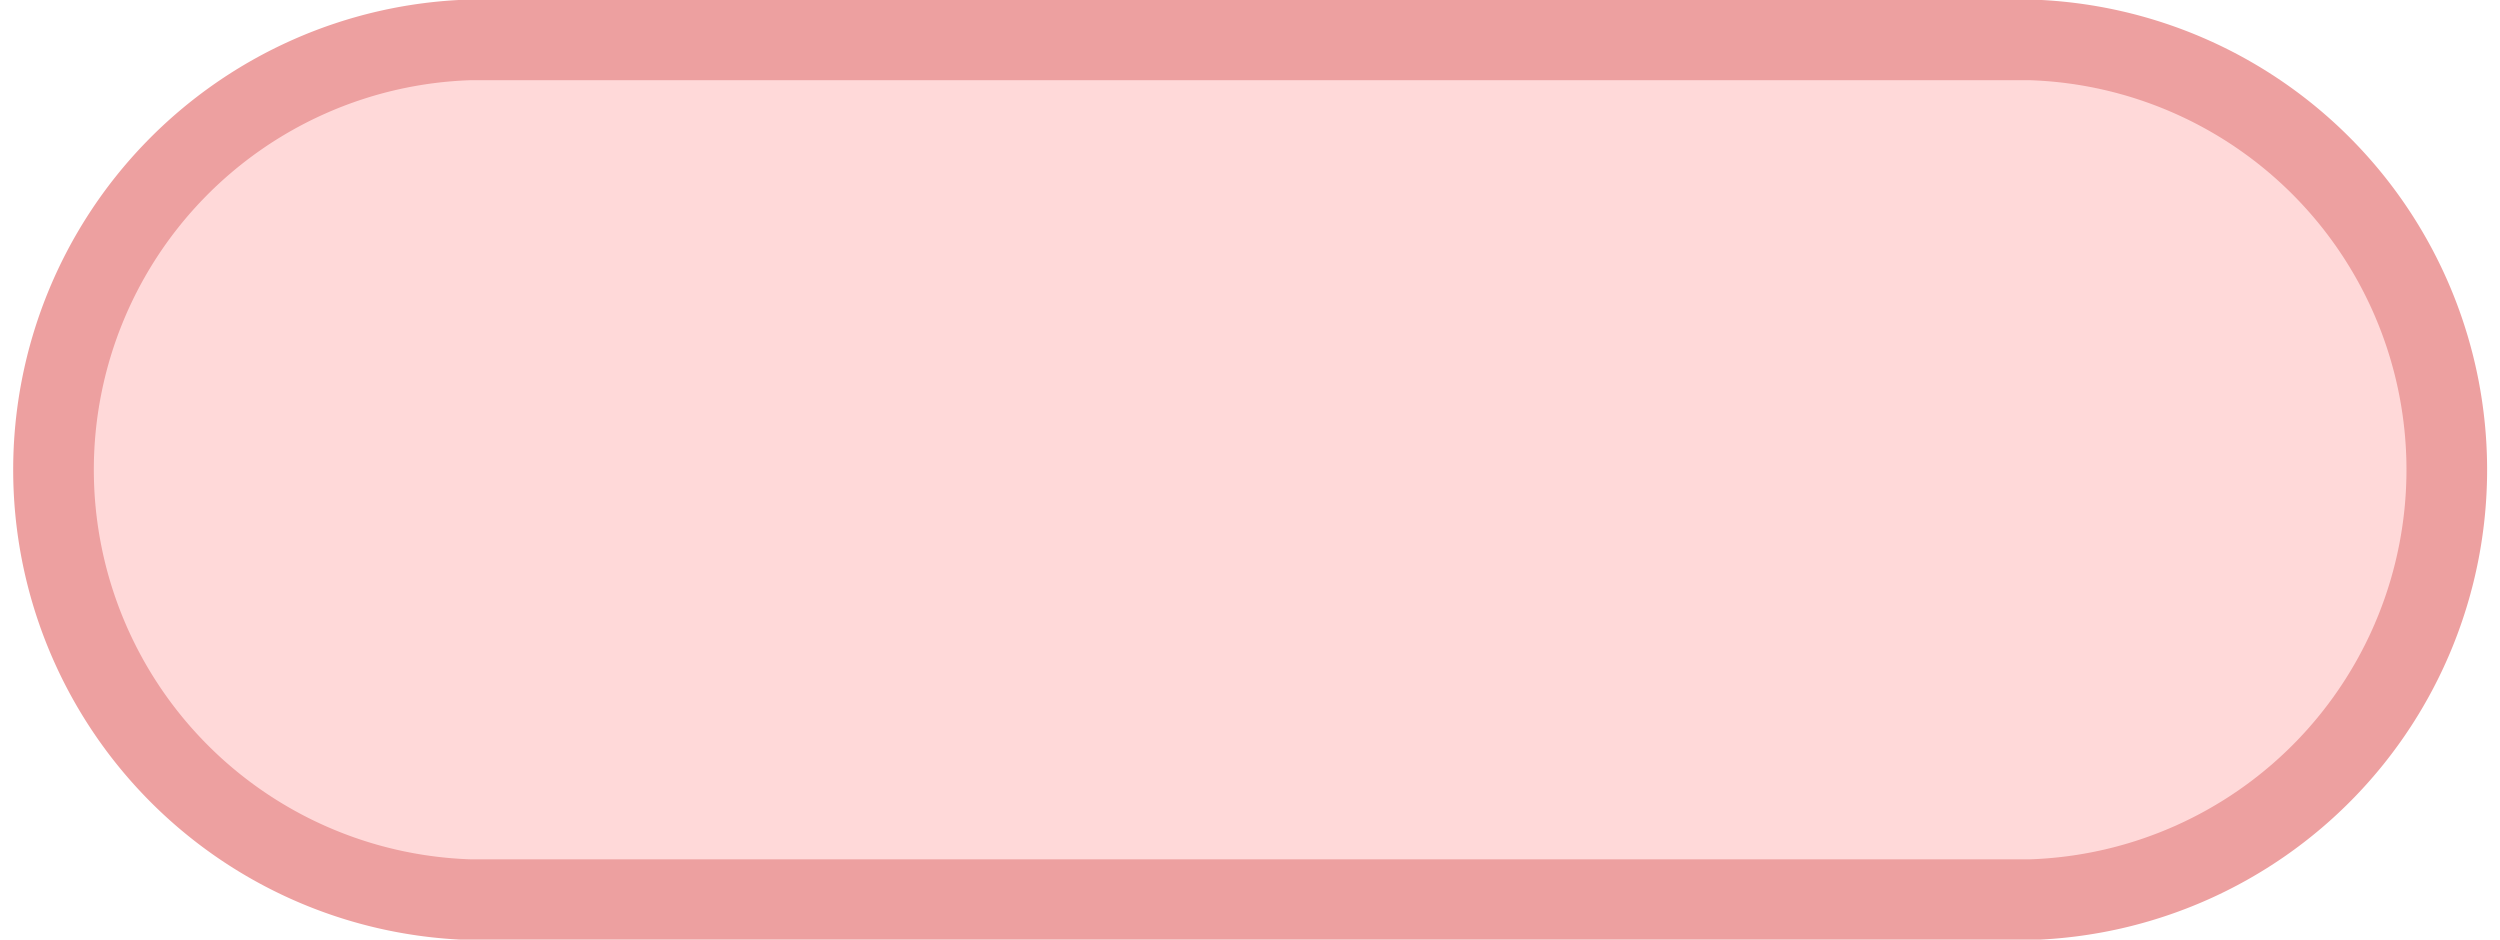 <svg xmlns="http://www.w3.org/2000/svg" width="58.125" height="21.845" viewBox="0 0 58.125 21.845">
  <defs>
    <style>
      .cls-1 {
        fill: #ffd9d9;
        stroke: #eda0a0;
        stroke-width: 1.875px;
        fill-rule: evenodd;
      }
    </style>
  </defs>
  <path id="矩形_16353" data-name="矩形 16353" class="cls-1" d="M897.678,3712.93h36.276a10,10,0,0,1,0,19.99H897.678A10,10,0,0,1,897.678,3712.93Z" transform="translate(-886.75 -3712.003)"/>
</svg>

